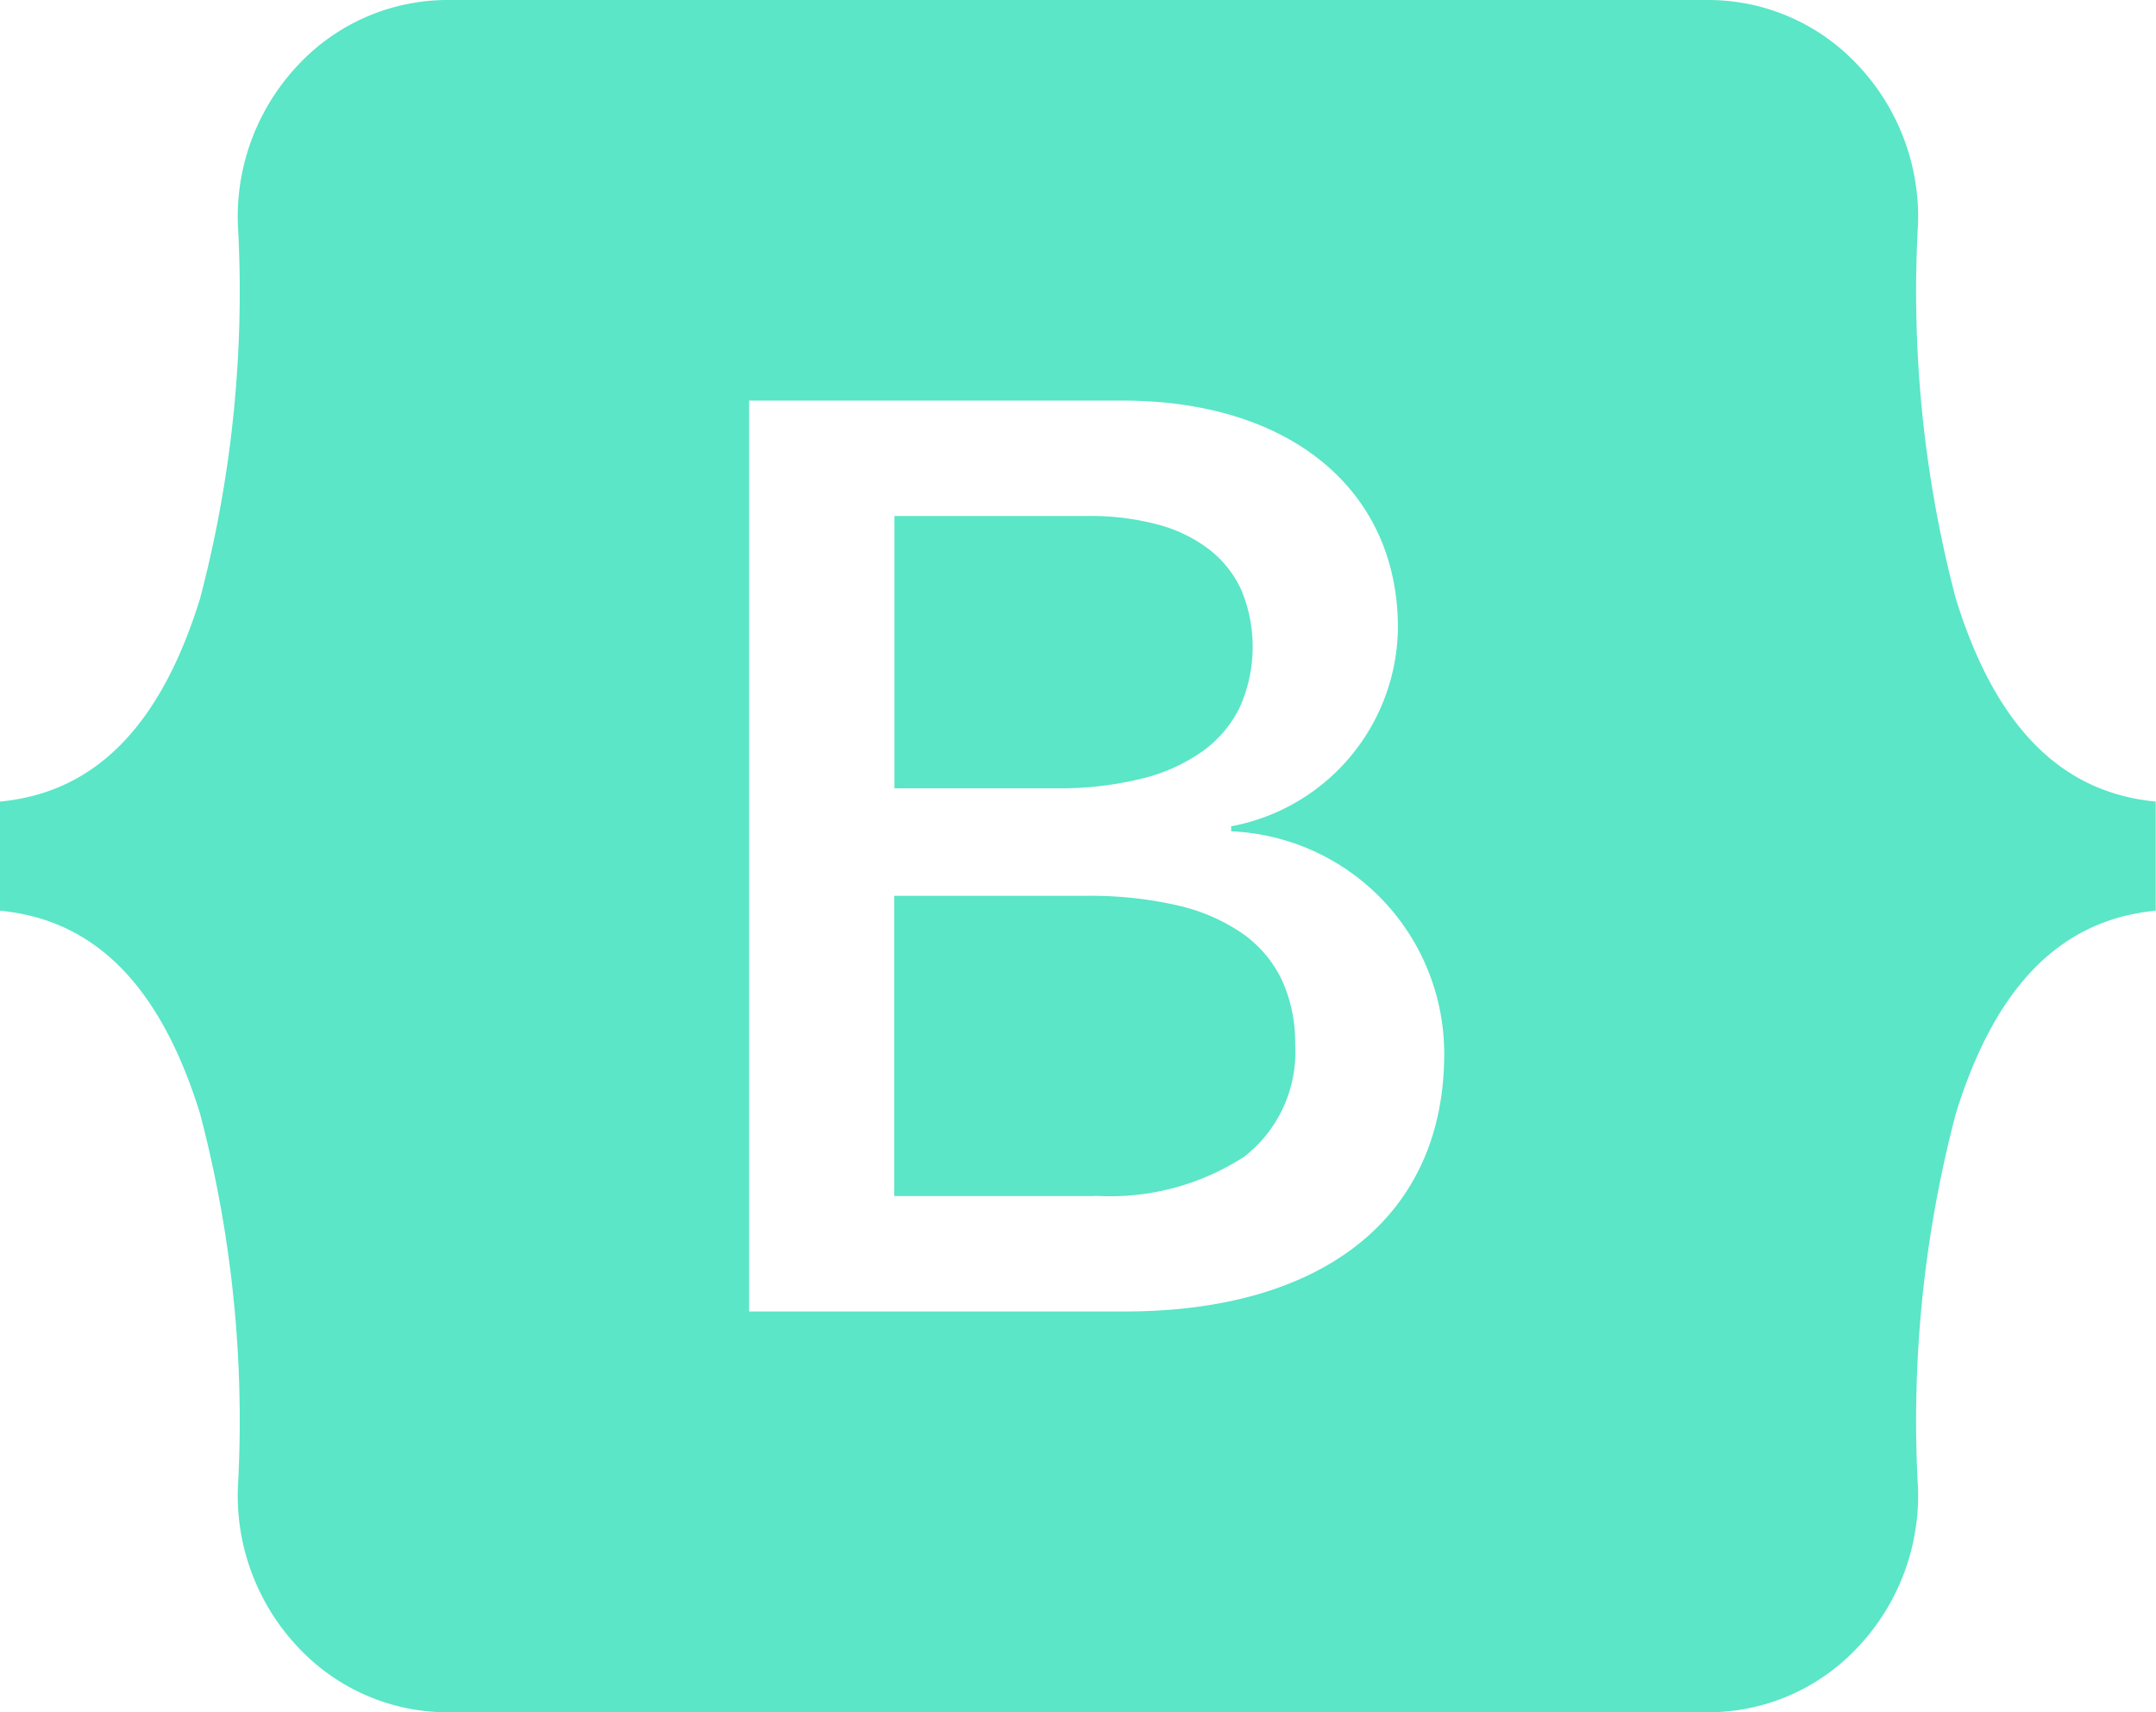 <svg xmlns="http://www.w3.org/2000/svg" width="30.087" height="23.893" viewBox="0 0 30.087 23.893">
  <path id="bootstrap" d="M23.84,23.893H6.249a2.855,2.855,0,0,1-2.064-.881,3.083,3.083,0,0,1-.866-2.241,16.844,16.844,0,0,0-.527-5.23C2.241,13.76,1.328,12.834,0,12.708V11.185c1.328-.126,2.241-1.053,2.792-2.833a16.843,16.843,0,0,0,.527-5.23A3.083,3.083,0,0,1,4.185.881,2.855,2.855,0,0,1,6.249,0H23.84A2.855,2.855,0,0,1,25.9.881a3.083,3.083,0,0,1,.866,2.241,16.844,16.844,0,0,0,.527,5.23c.551,1.78,1.464,2.707,2.79,2.833v1.523c-1.326.126-2.239,1.052-2.79,2.833a16.844,16.844,0,0,0-.527,5.23,3.083,3.083,0,0,1-.866,2.241A2.855,2.855,0,0,1,23.84,23.893ZM10.454,5.59V18.3H15.7c2.789,0,4.454-1.343,4.454-3.593A3.107,3.107,0,0,0,17.181,11.6v-.07A2.848,2.848,0,0,0,19.508,8.76c0-1.926-1.507-3.17-3.839-3.17Zm4.825,11.1h-2.8V12.5h2.68a5.462,5.462,0,0,1,1.265.132,2.627,2.627,0,0,1,.912.392,1.678,1.678,0,0,1,.552.65,2.092,2.092,0,0,1,.186.9,1.849,1.849,0,0,1-.713,1.568A3.443,3.443,0,0,1,15.28,16.686ZM14.755,11H12.482V7.2h2.7a3.653,3.653,0,0,1,.978.12,2.033,2.033,0,0,1,.722.353,1.51,1.51,0,0,1,.447.574A2.069,2.069,0,0,1,17.3,9.872a1.644,1.644,0,0,1-.525.616,2.5,2.5,0,0,1-.854.38A4.782,4.782,0,0,1,14.755,11Z" fill="#5ae6c7"/>
</svg>
